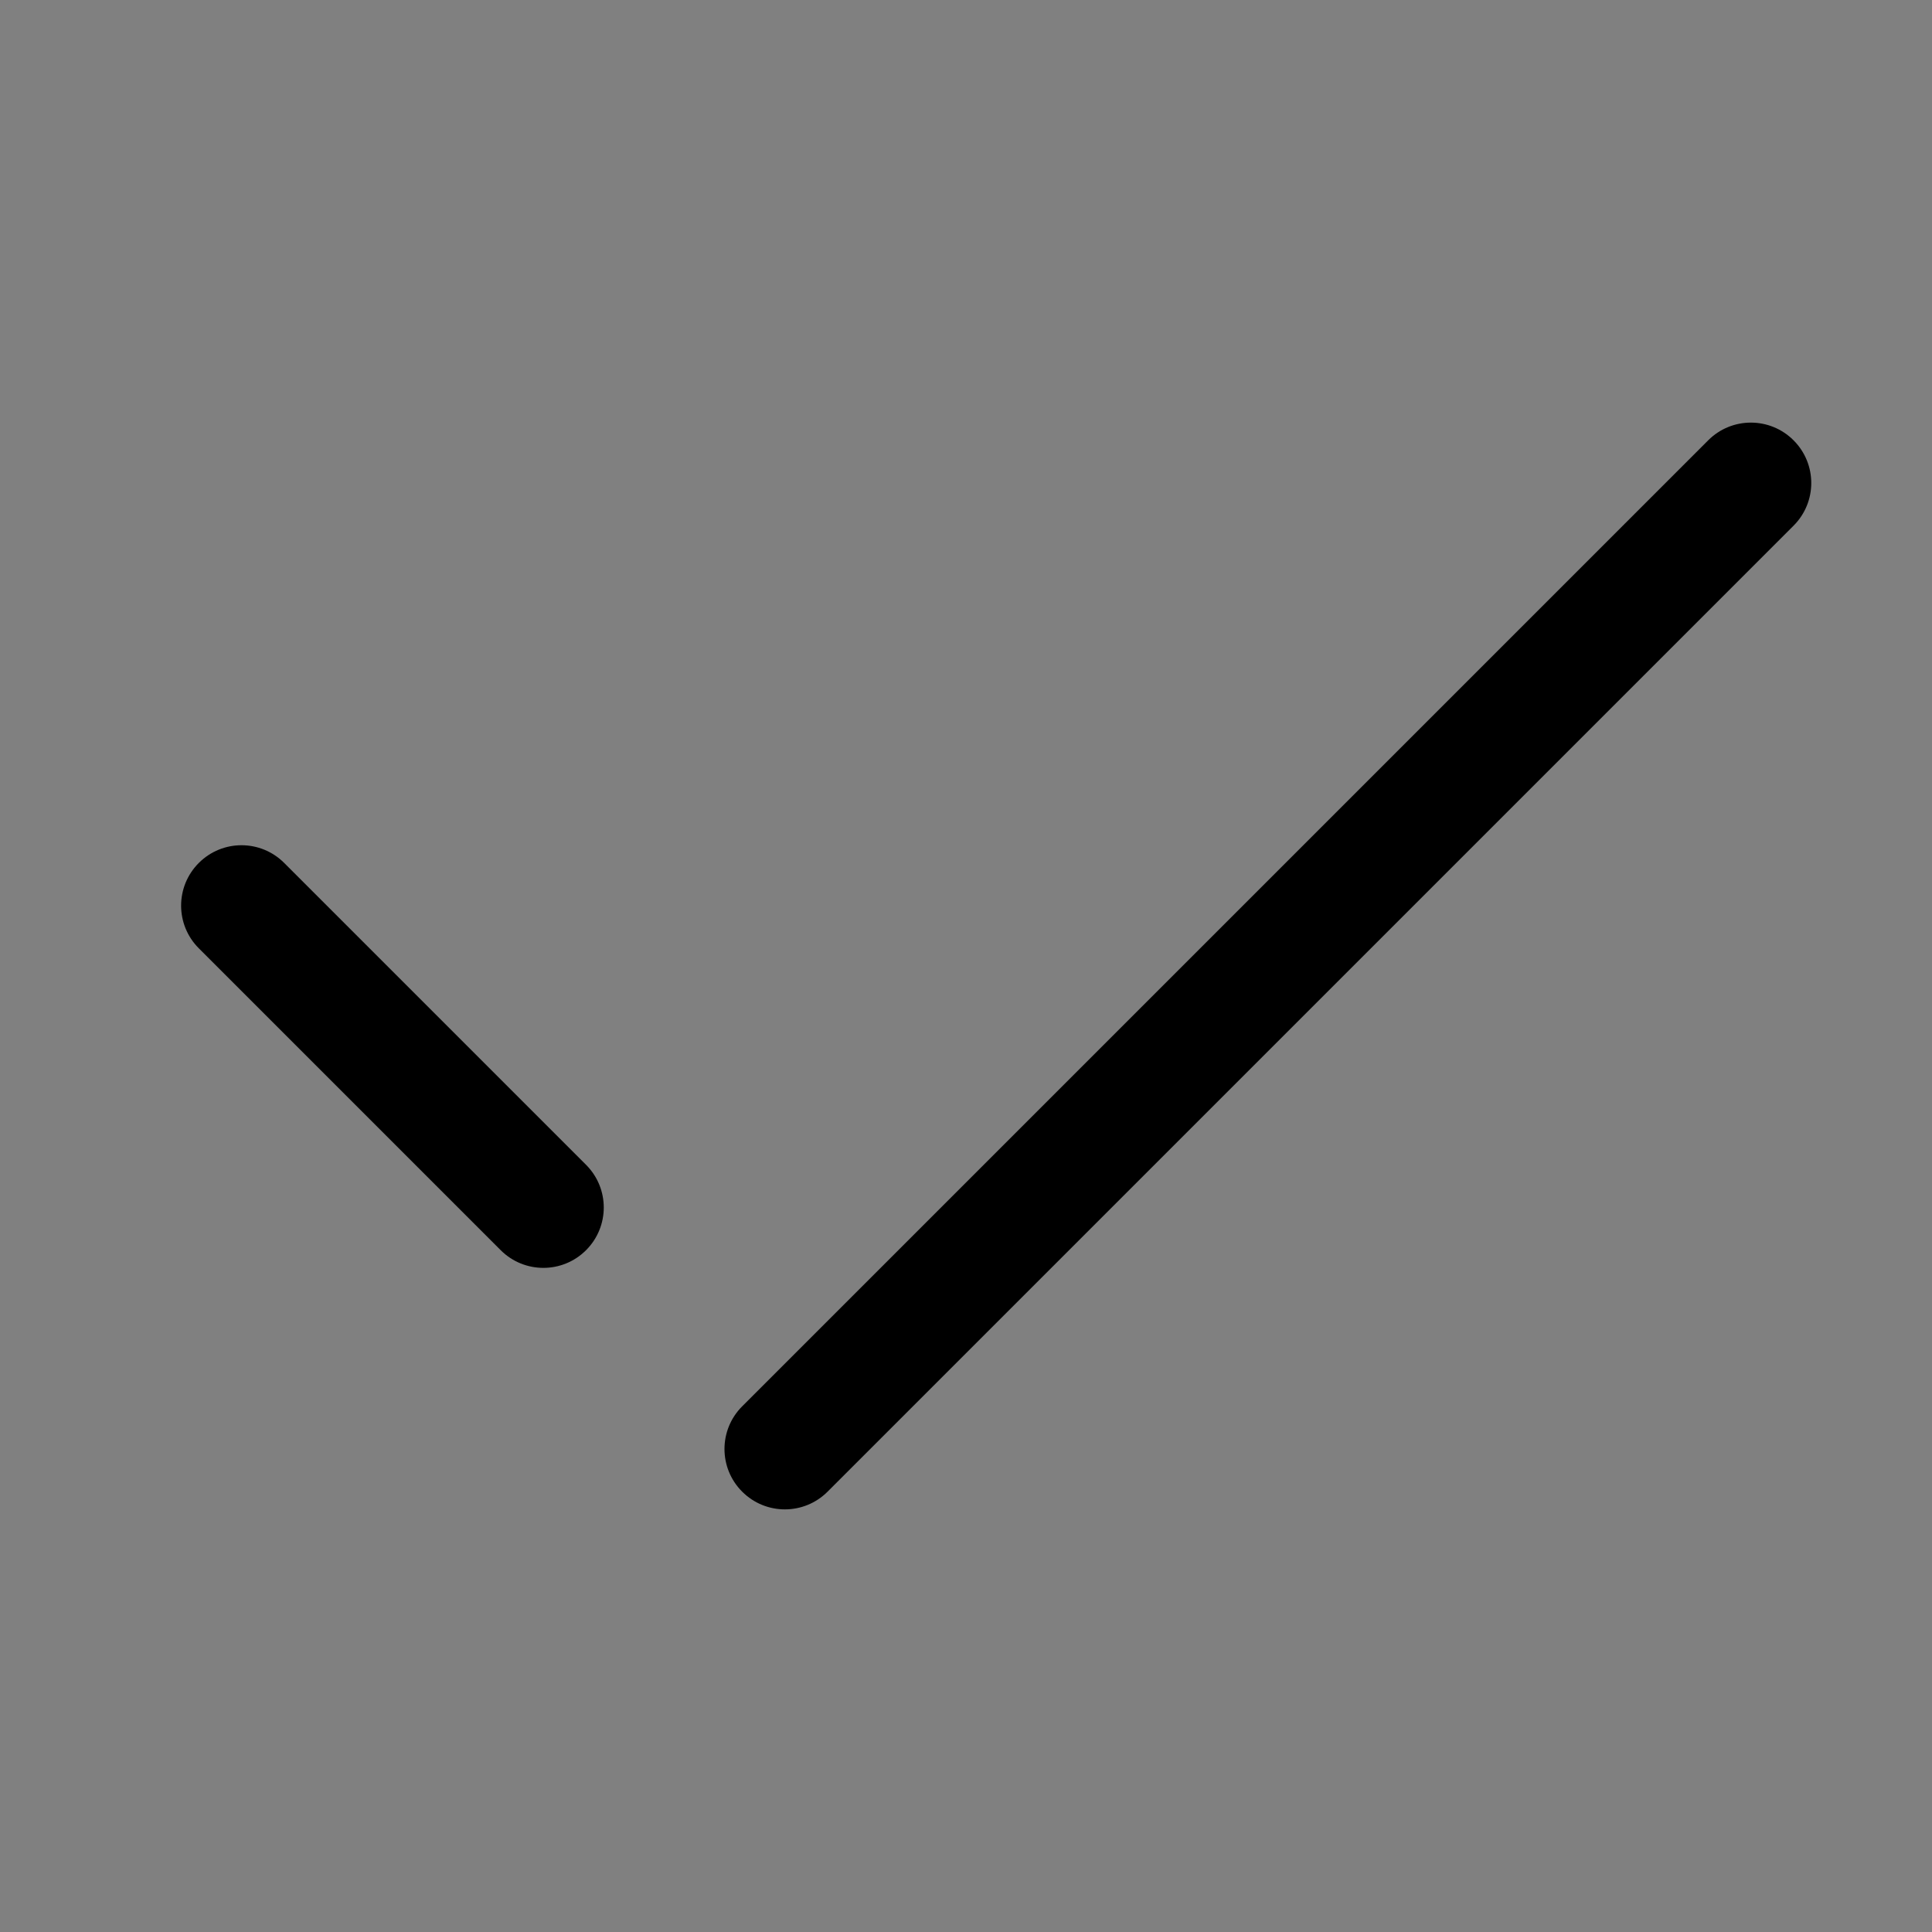 <svg xmlns="http://www.w3.org/2000/svg" xmlns:xlink="http://www.w3.org/1999/xlink" id="Layer_1" width="32" height="32" enable-background="new 0 0 32 32" version="1.1" viewBox="0 0 32 32" xml:space="preserve"><rect x="0" y="0" width="32" height="32" fill="#808080" stroke="none"/><g><polyline fill="none" stroke="#FFF" stroke-linecap="round" stroke-linejoin="round" stroke-miterlimit="10" stroke-width="2" points="649 137.999 675 137.999 675 155.999 661 155.999"/><polyline fill="none" stroke="#FFF" stroke-linecap="round" stroke-linejoin="round" stroke-miterlimit="10" stroke-width="2" points="653 155.999 649 155.999 649 141.999"/><polyline fill="none" stroke="#FFF" stroke-linecap="round" stroke-linejoin="round" stroke-miterlimit="10" stroke-width="2" points="661 156 653 162 653 156"/></g><g><g><path d="M9,21c-0.256,0-0.512-0.098-0.707-0.293l-5-5c-0.391-0.391-0.391-1.023,0-1.414s1.023-0.391,1.414,0l5,5 c0.391,0.391,0.391,1.023,0,1.414C9.512,20.902,9.256,21,9,21z"/></g><g><path d="M13,25c-0.256,0-0.512-0.098-0.707-0.293c-0.391-0.391-0.391-1.023,0-1.414l16-16c0.391-0.391,1.023-0.391,1.414,0 s0.391,1.023,0,1.414l-16,16C13.512,24.902,13.256,25,13,25z"/></g></g></svg>